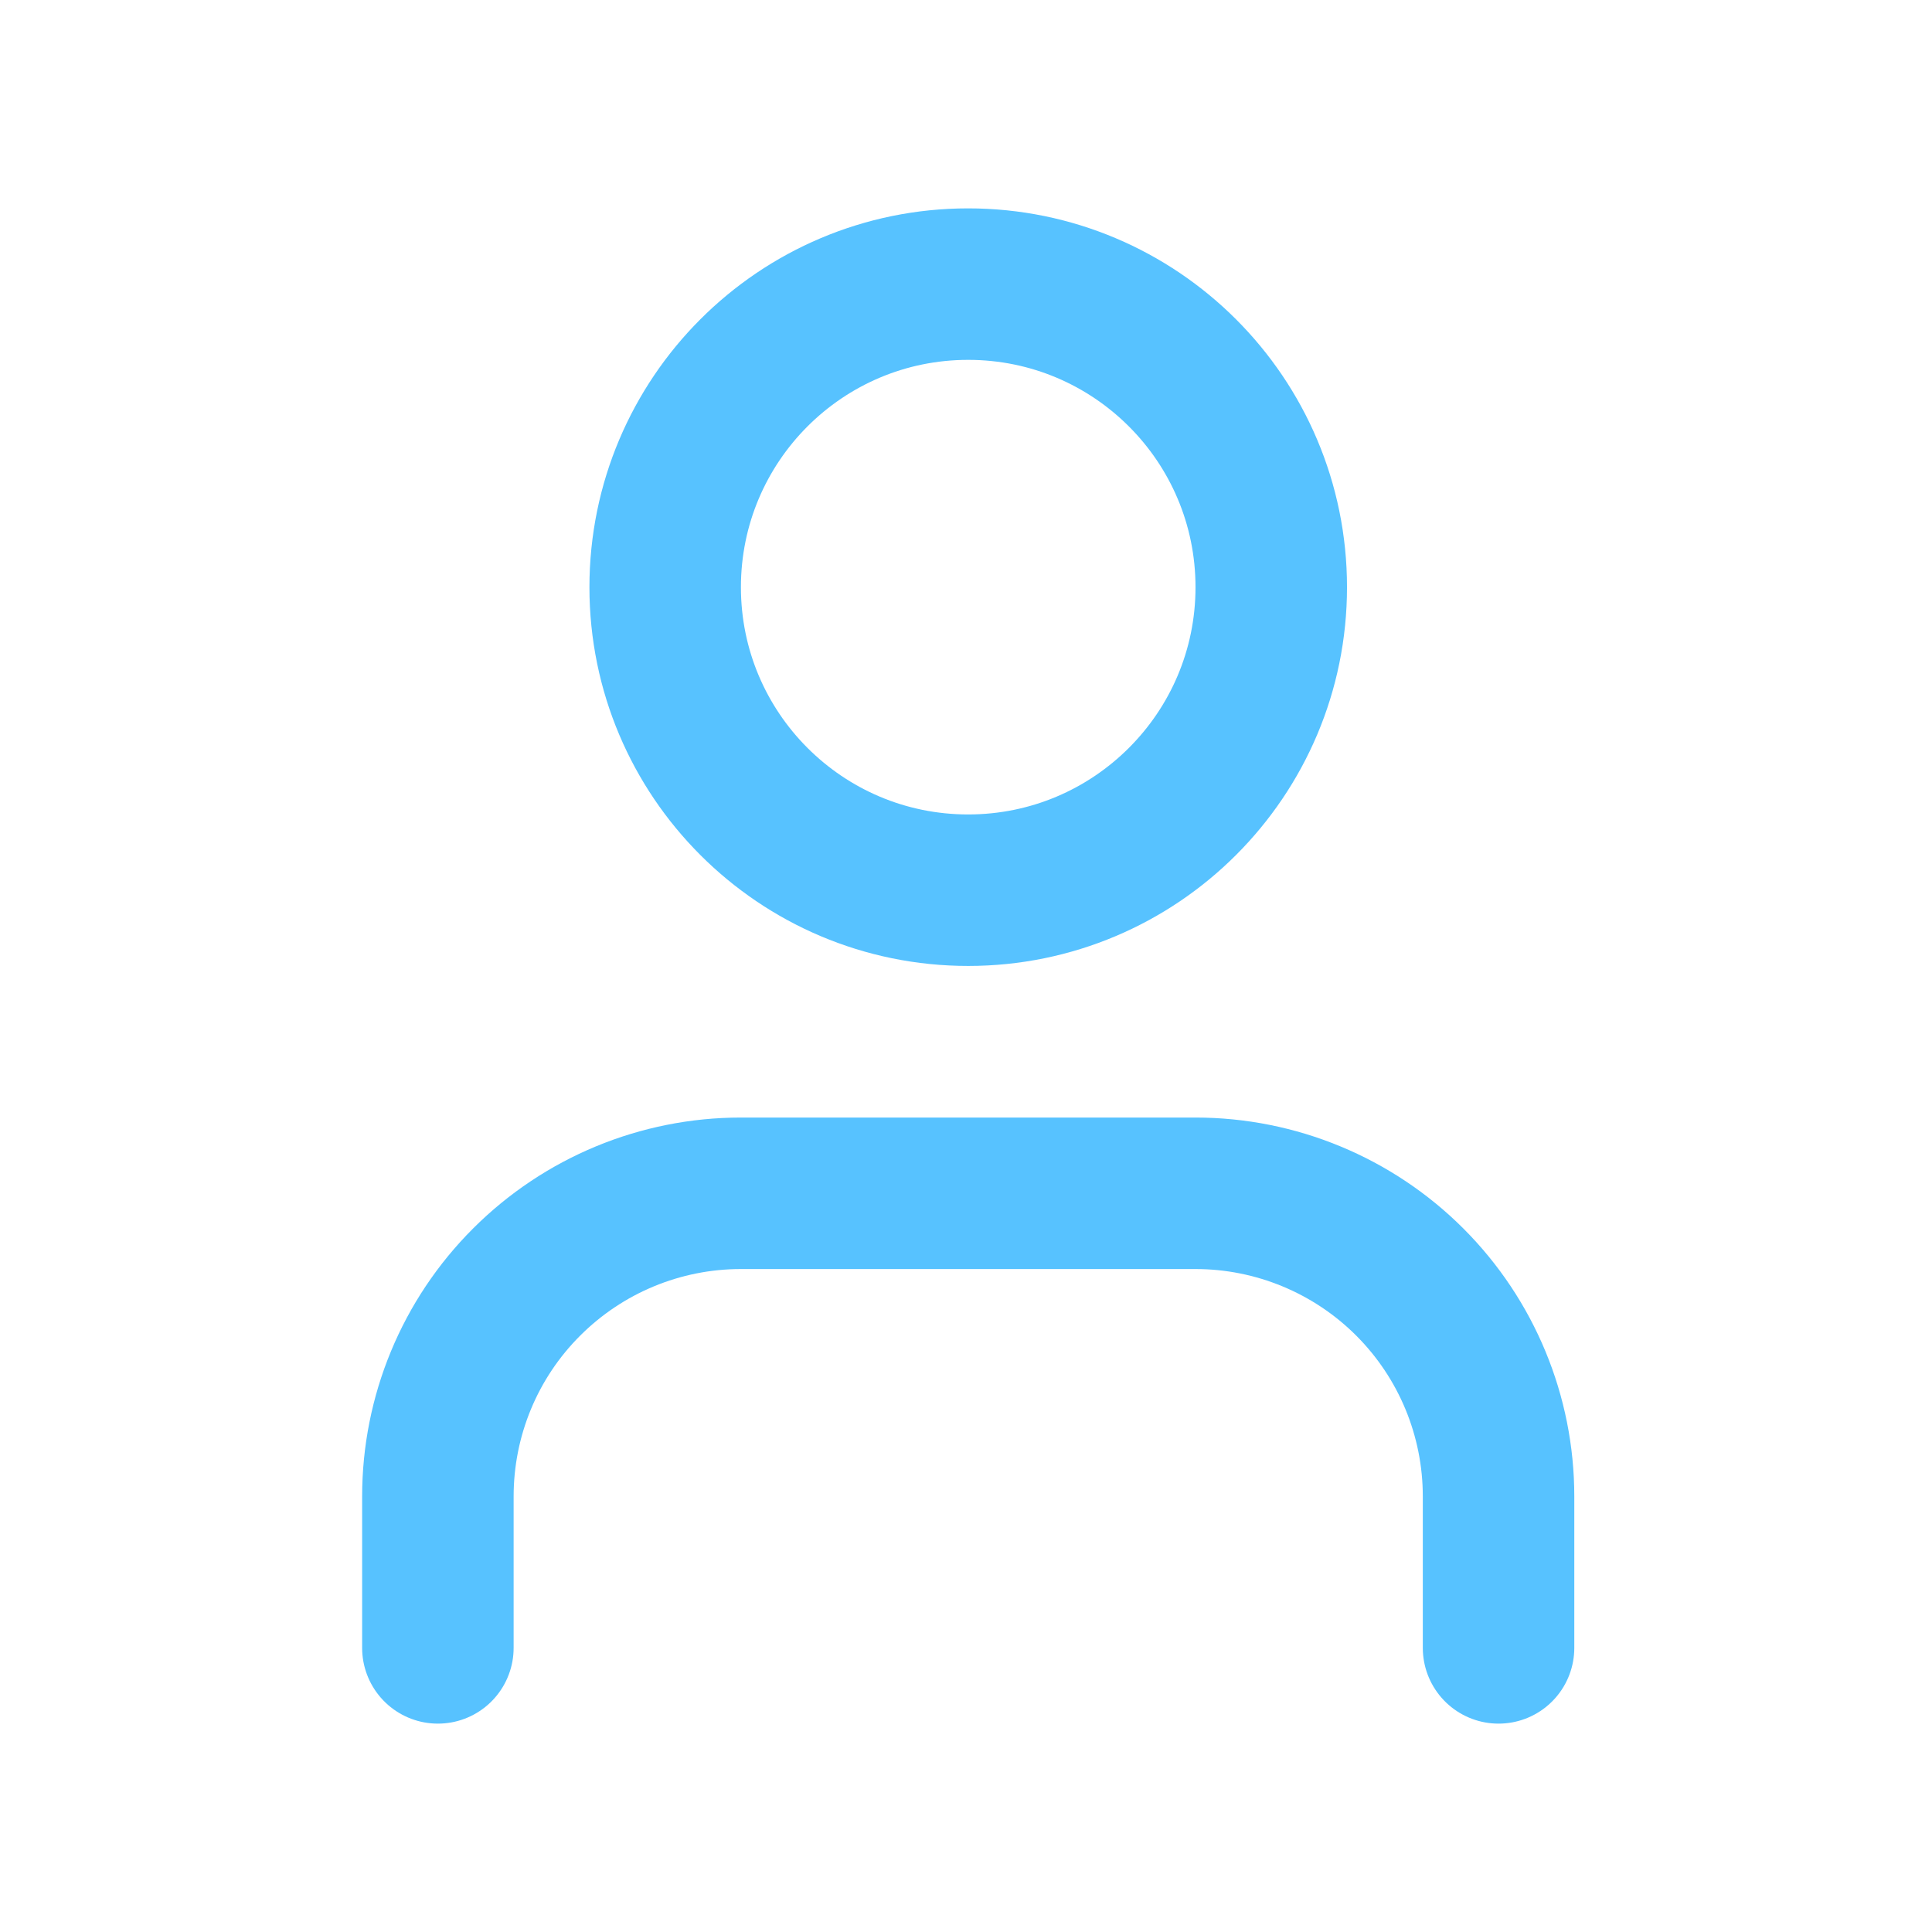 <svg width="16" height="16" viewBox="0 0 17 16" fill="none" xmlns="http://www.w3.org/2000/svg">
<path d="M13.186 14V12.667C13.186 11.959 12.905 11.281 12.405 10.781C11.905 10.281 11.226 10 10.519 10H6.519C5.812 10 5.134 10.281 4.634 10.781C4.133 11.281 3.853 11.959 3.853 12.667V14" stroke="#57C2FF" stroke-width="1.333" stroke-linecap="round" stroke-linejoin="round"/>
<path d="M8.519 7.333C9.992 7.333 11.186 6.139 11.186 4.667C11.186 3.194 9.992 2 8.519 2C7.046 2 5.853 3.194 5.853 4.667C5.853 6.139 7.046 7.333 8.519 7.333Z" stroke="#57C2FF" stroke-width="1.333" stroke-linecap="round" stroke-linejoin="round"/>
</svg>
